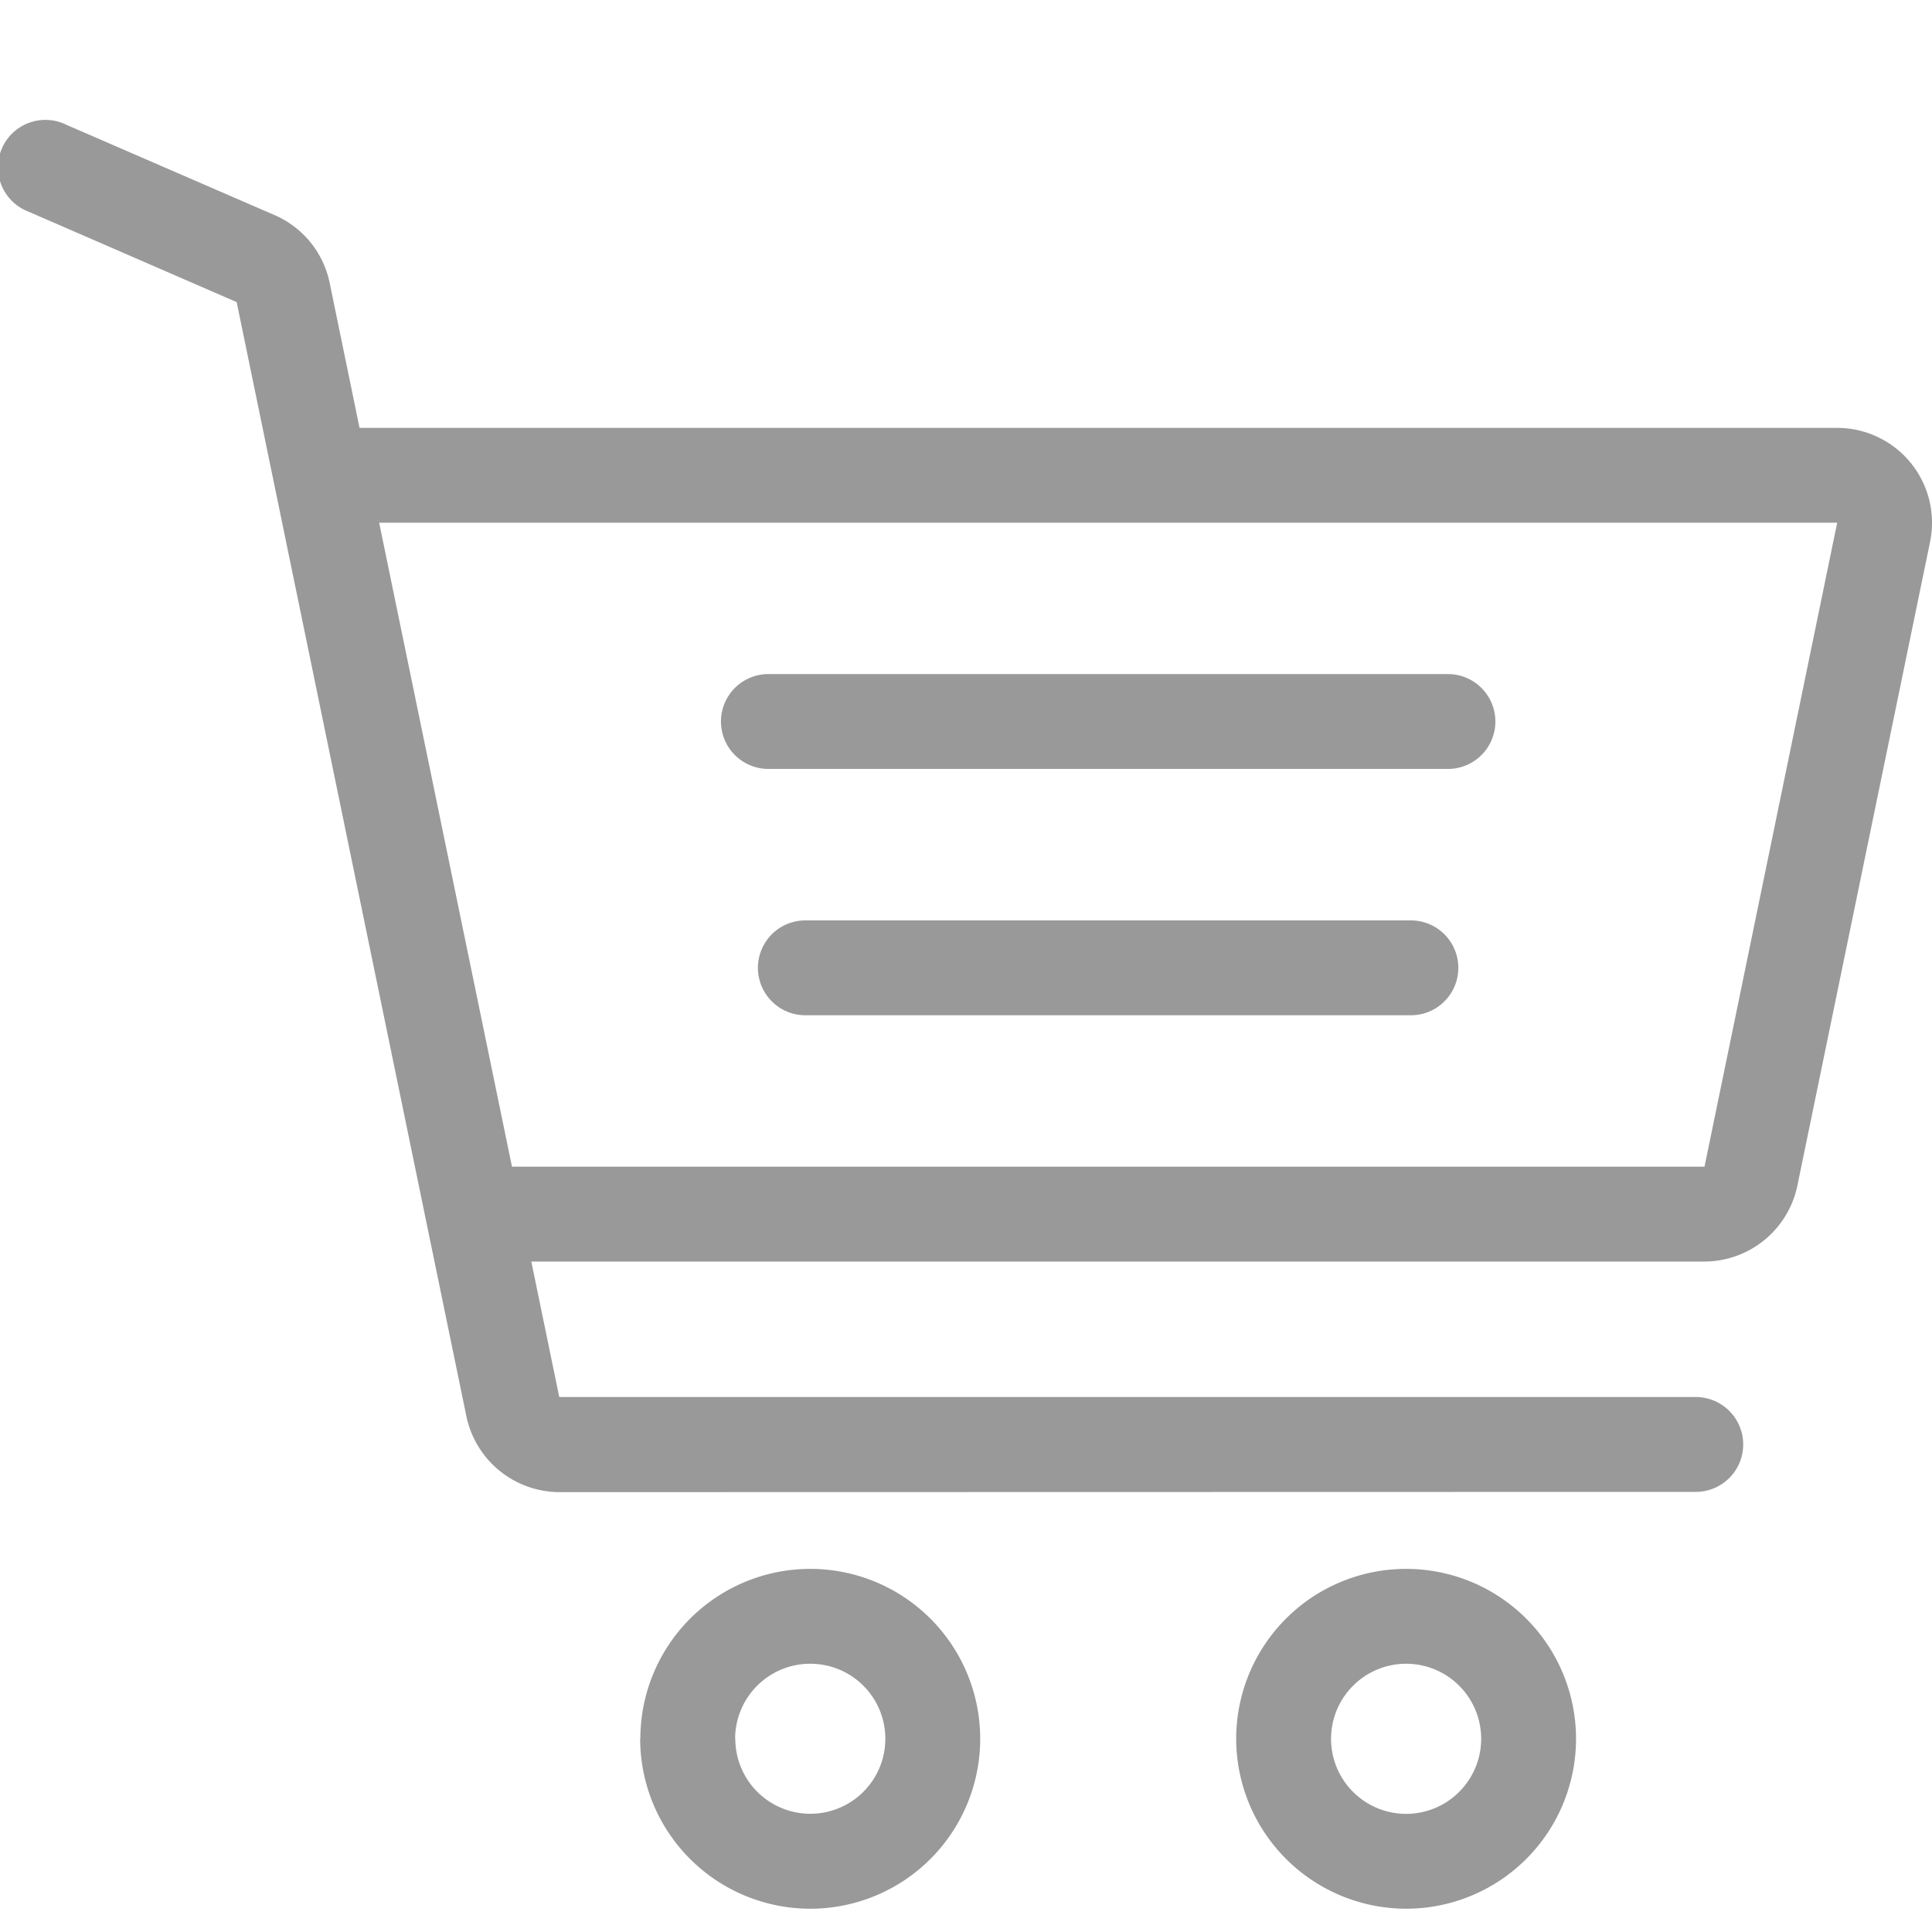 <svg xmlns="http://www.w3.org/2000/svg" viewBox="0 0 40 40">
  <defs>
    <style>
      .cls-1 {
        opacity: 1;
      }

      .cls-2 {
        fill: #999999;
      }

      .cls-3 {
        fill: none;
      }
    </style>
  </defs>
  <g id="cart" class="cls-1" transform="translate(-1104 -24)">
    <path id="Union_8" data-name="Union 8" class="cls-2" d="M25.594,33.5a3.518,3.518,0,1,1,3.519,3.518A3.523,3.523,0,0,1,25.594,33.5Zm1.964,0a1.554,1.554,0,1,0,1.555-1.554A1.555,1.555,0,0,0,27.558,33.5Zm-14.3,0a3.518,3.518,0,1,1,3.518,3.518A3.523,3.523,0,0,1,13.254,33.5Zm1.966,0a1.553,1.553,0,1,0,1.552-1.554A1.555,1.555,0,0,0,15.22,33.5Zm-3.642-5.107a1.974,1.974,0,0,1-1.925-1.566L4.9,3.755.593,1.883a.982.982,0,1,1,.78-1.8L5.684,1.953A1.959,1.959,0,0,1,6.826,3.359l.618,3H38.037a1.964,1.964,0,0,1,1.923,2.36L37.212,22.051a1.972,1.972,0,0,1-1.923,1.568H11l.579,2.805h23.53a.982.982,0,0,1,0,1.964ZM10.6,21.655H35.29L38.037,8.322H7.85Zm6.074-3.135a.982.982,0,0,1,0-1.964H29.211a.982.982,0,1,1,0,1.964Zm-.765-5.1a.982.982,0,1,1,0-1.964H29.978a.982.982,0,1,1,0,1.964Z" transform="translate(1104 26.5)"/>
    <rect id="Rectangle_501" data-name="Rectangle 501" class="cls-3" width="40" height="40" transform="translate(1104 24)"/>
  </g>
</svg>

